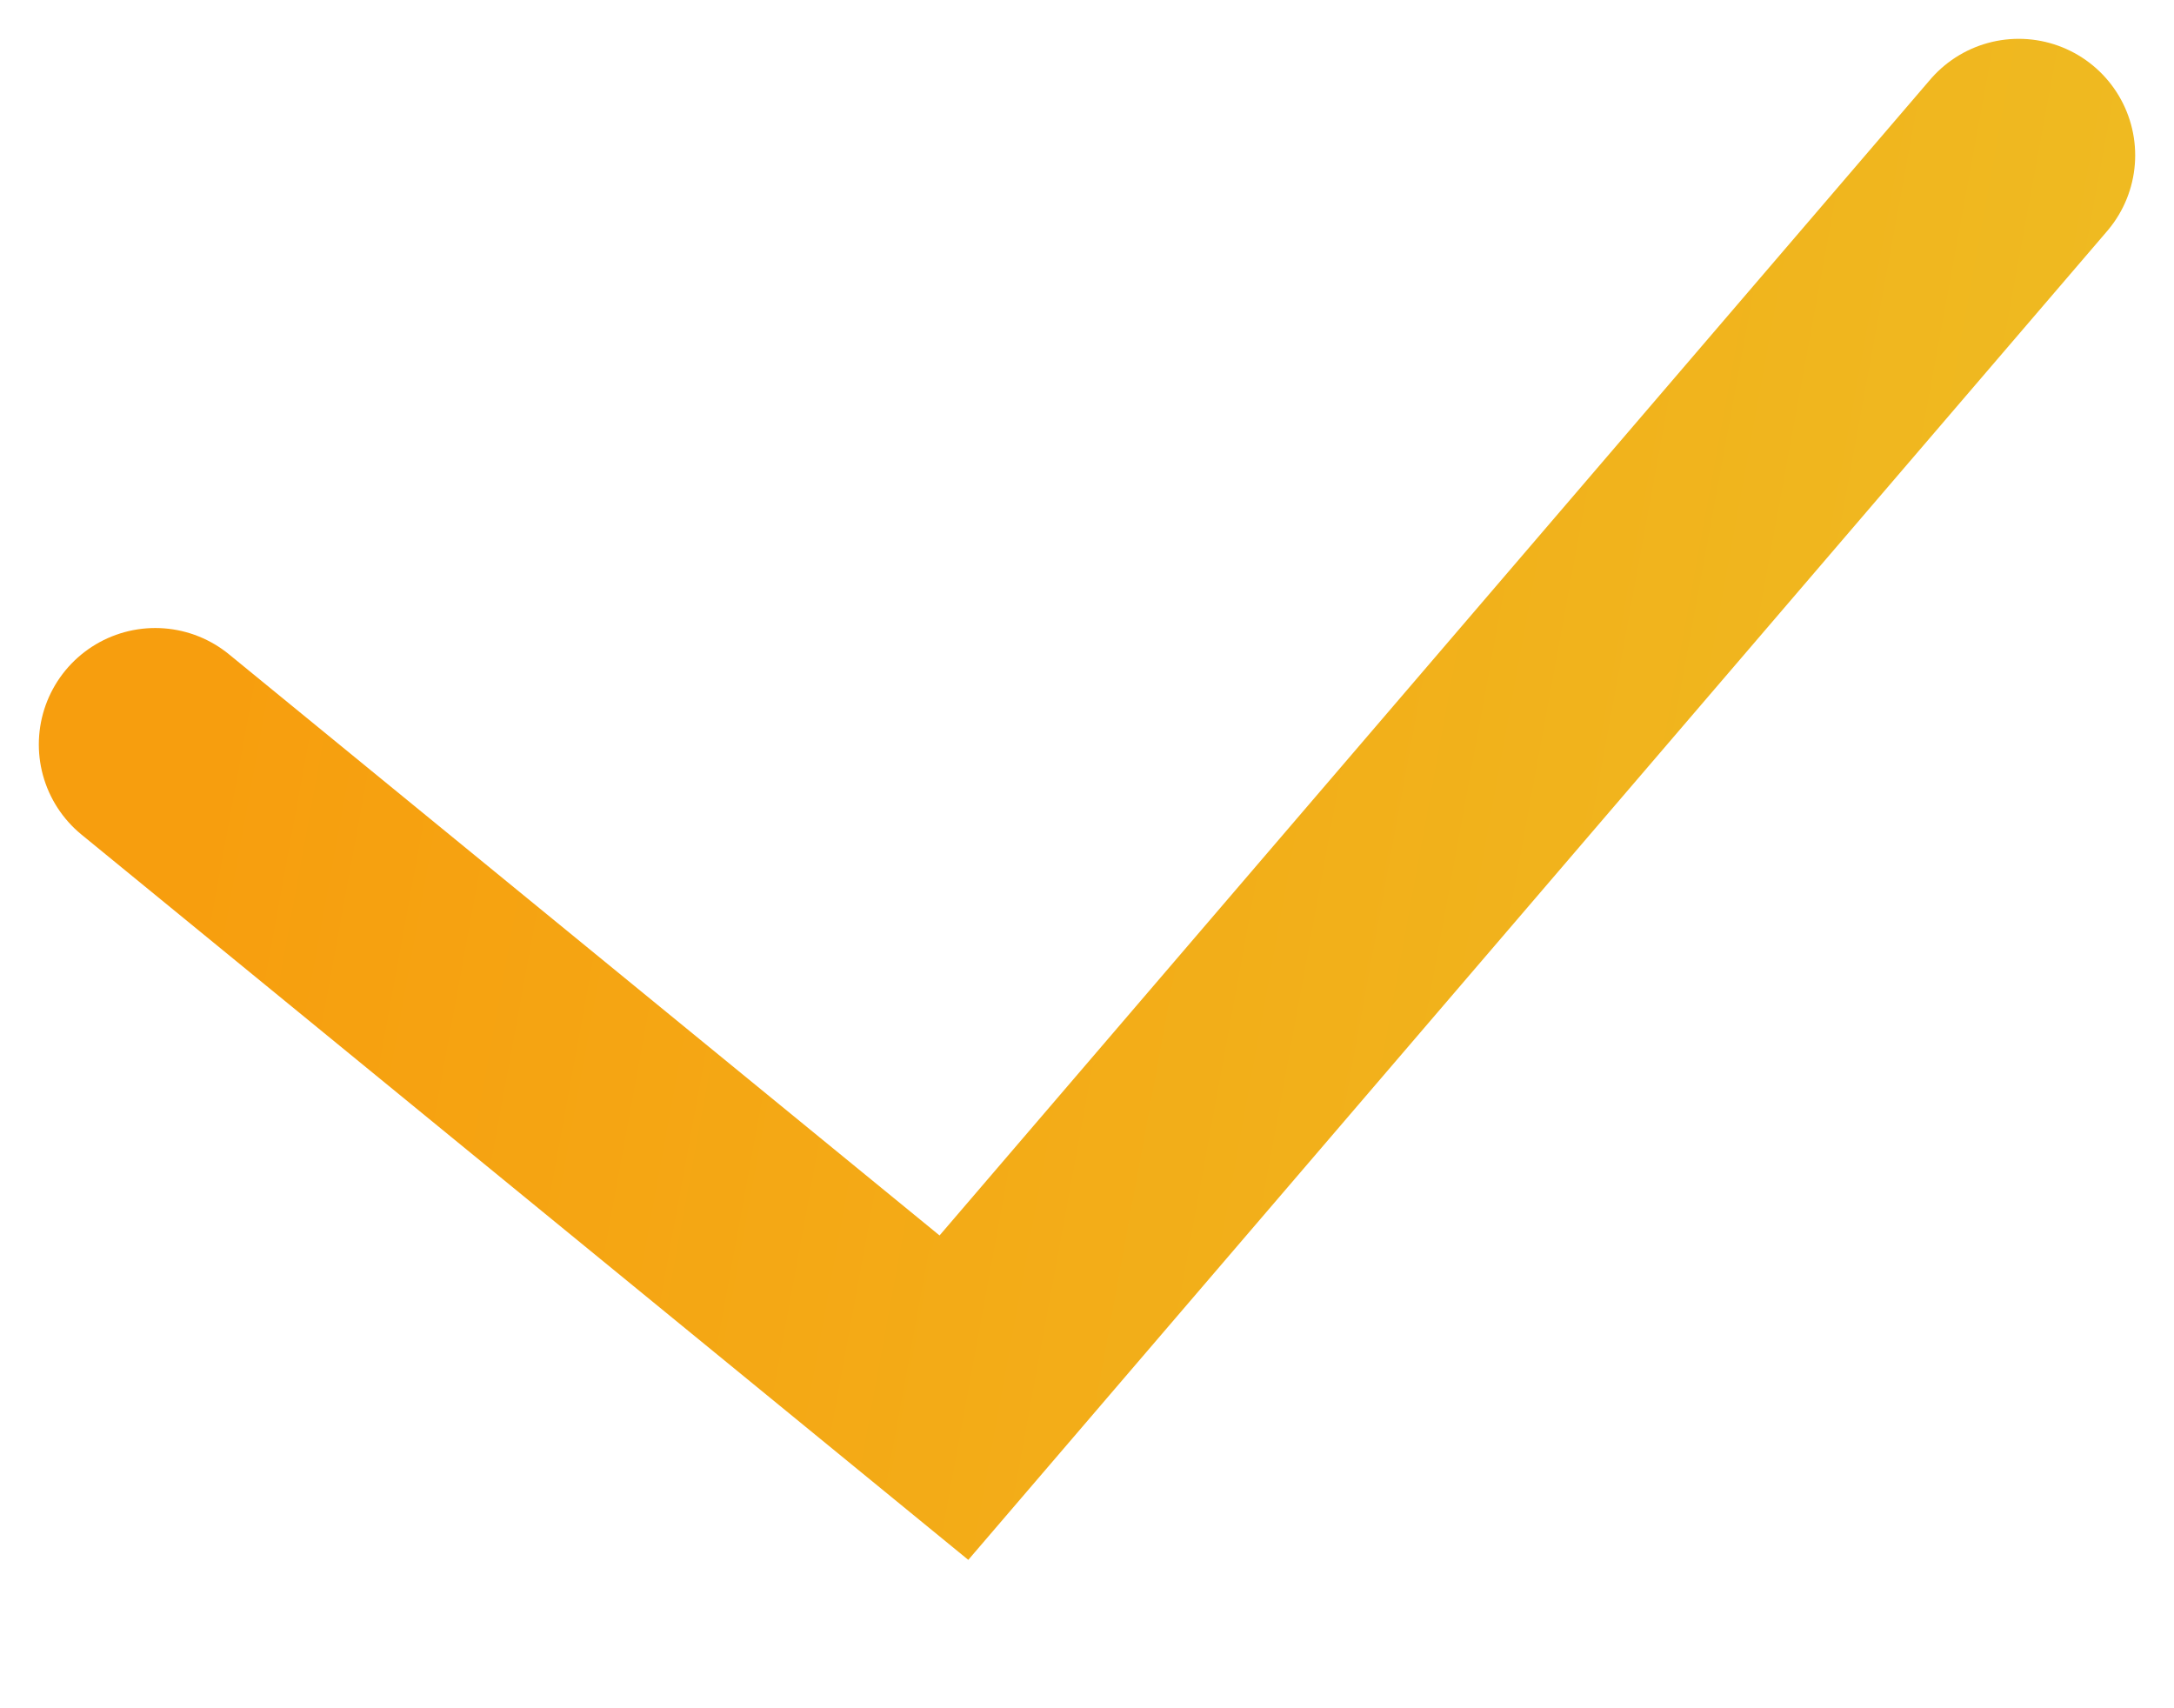 <svg width="14" height="11" viewBox="0 0 14 11" fill="none" xmlns="http://www.w3.org/2000/svg">
<path d="M1 4.794L6.143 9L13 1" stroke="url(#paint0_linear_2_1494)" stroke-width="1.5" stroke-linecap="round"/>
<defs>
<linearGradient id="paint0_linear_2_1494" x1="2.053" y1="1" x2="14.582" y2="3.296" gradientUnits="userSpaceOnUse">
<stop stop-color="#F79E0E"/>
<stop offset="1" stop-color="#EEBD23"/>
</linearGradient>
</defs>
</svg>
